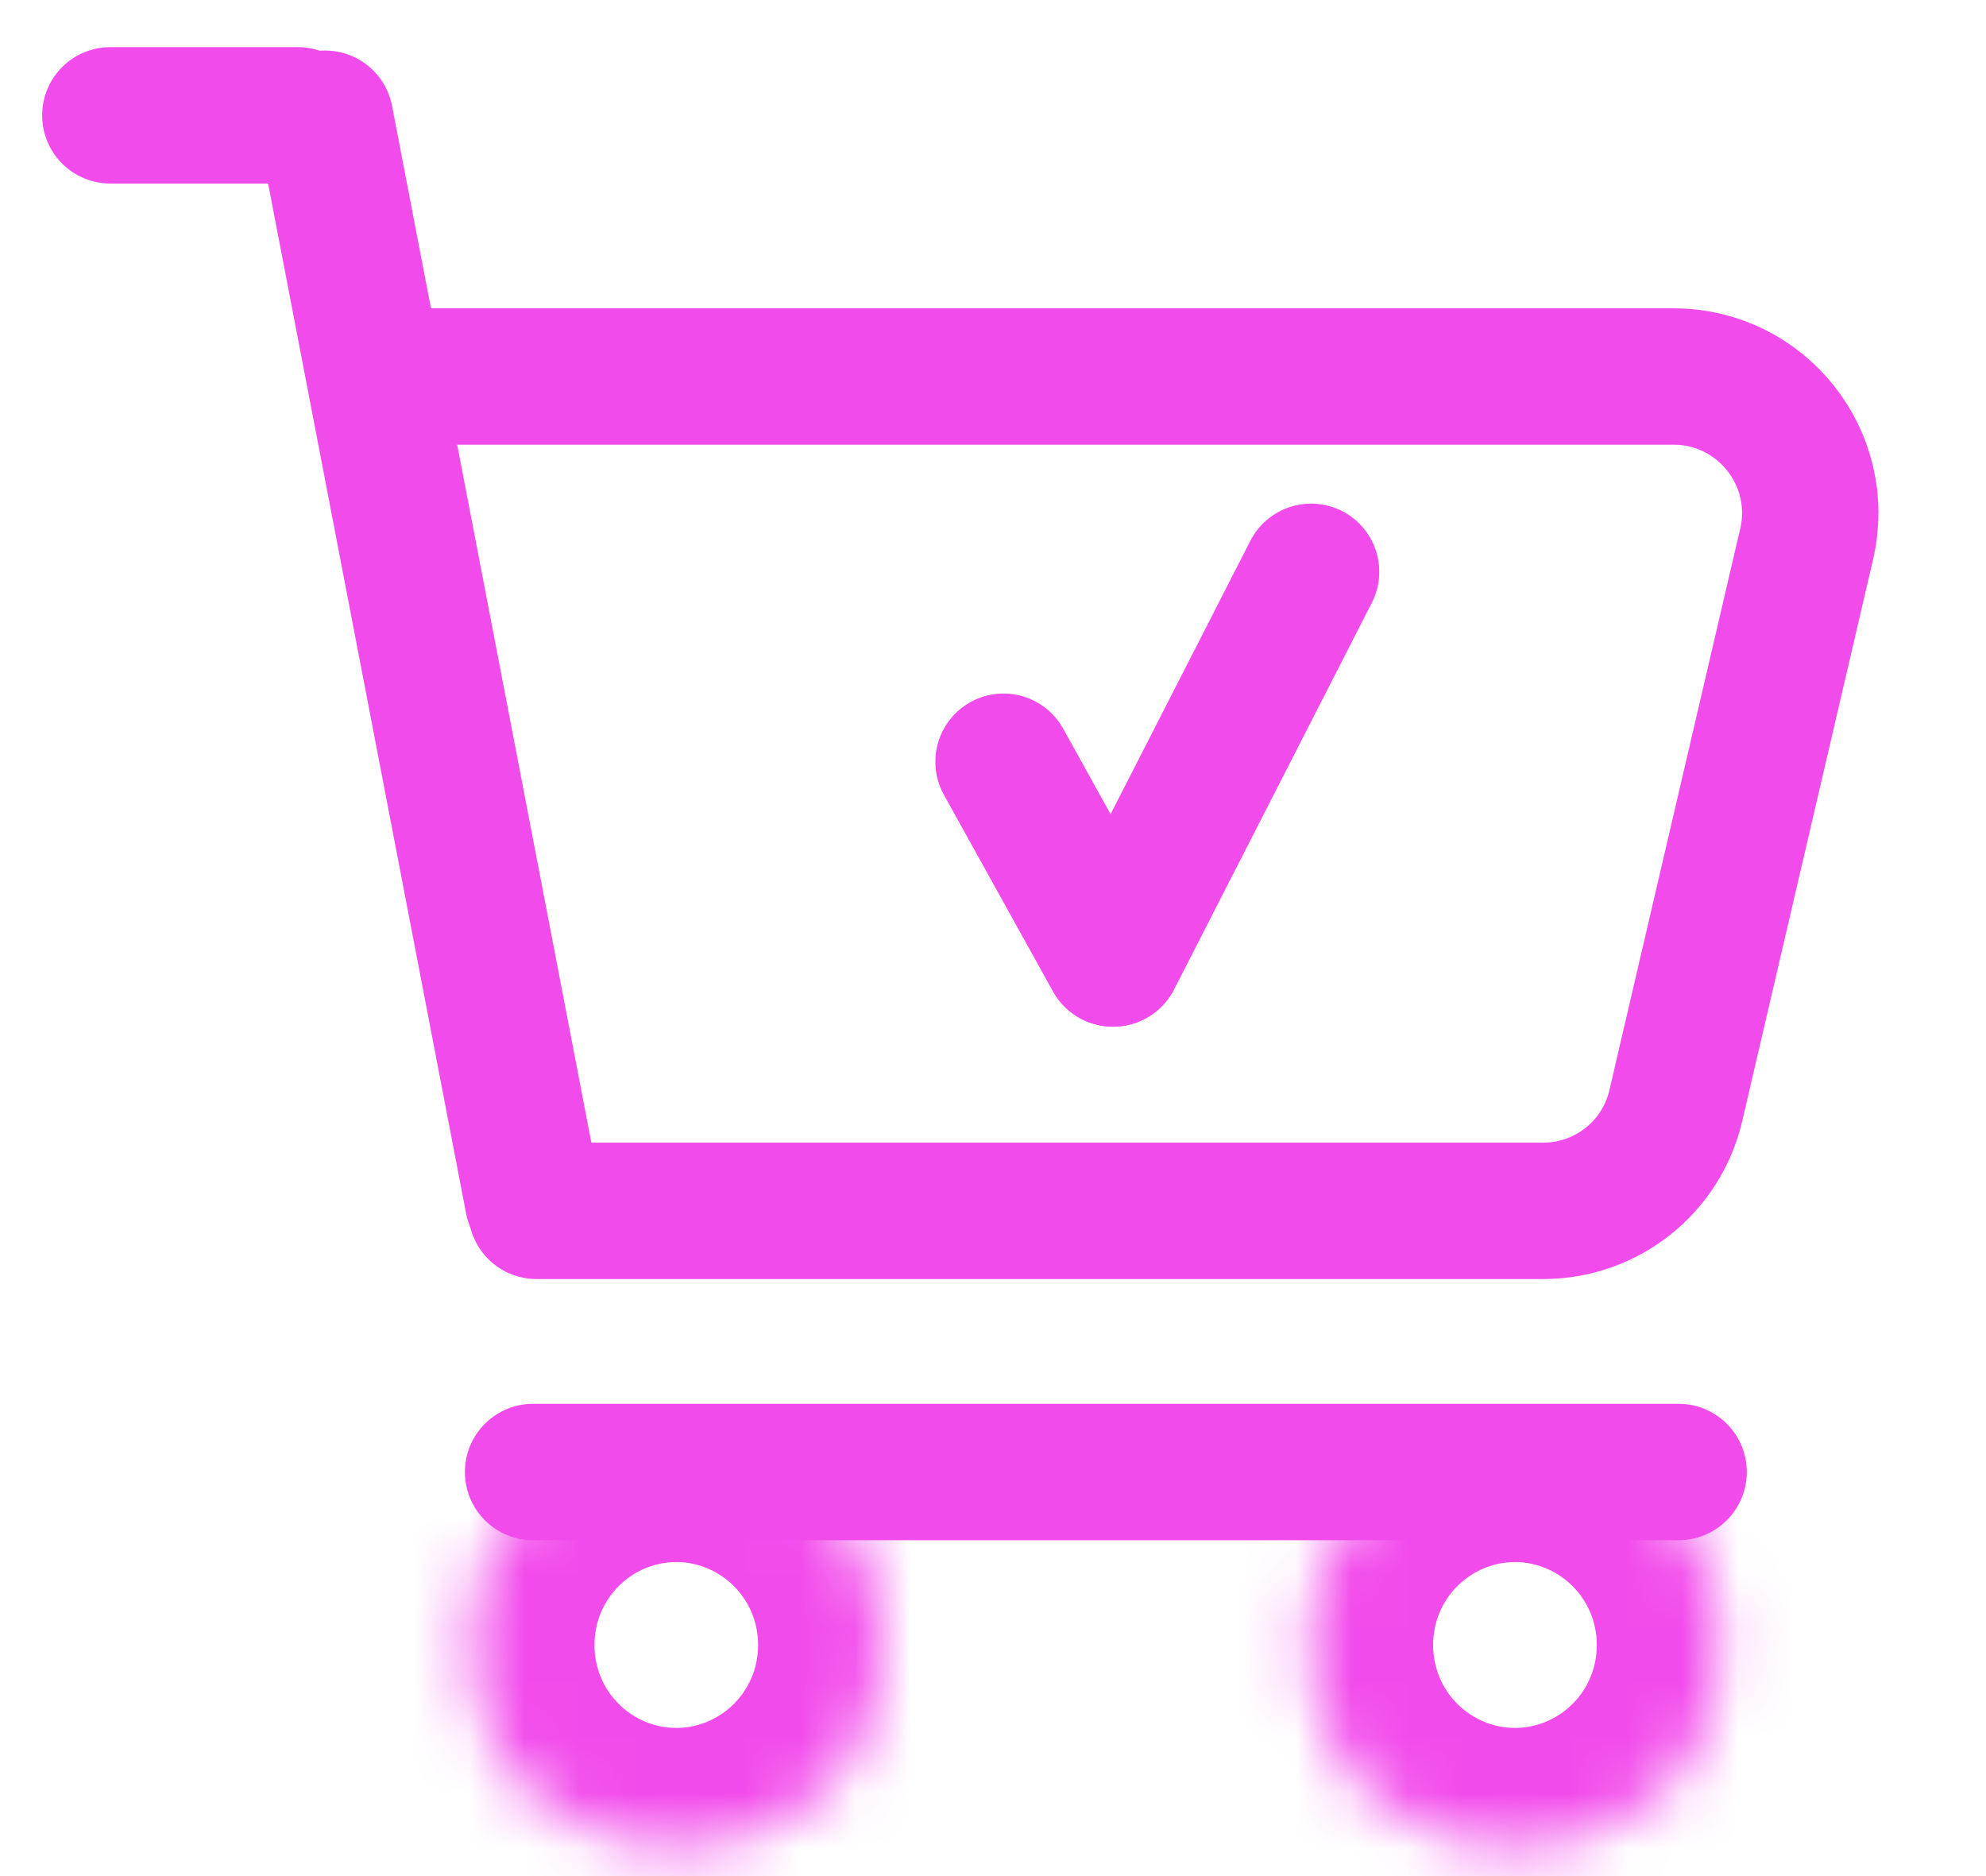 <svg width="36" height="34" viewBox="0 0 36 34" fill="none" xmlns="http://www.w3.org/2000/svg">
<path d="M2 2.09L5.399 2.09" stroke="#F24BEB" stroke-width="2.472" stroke-linecap="round"/>
<path d="M6.82 6.823L30.336 6.823C31.93 6.823 33.11 8.308 32.749 9.859L30.377 20.038C30.117 21.154 29.122 21.944 27.973 21.944L9.725 21.944" stroke="#F24BEB" stroke-width="2.472" stroke-linecap="round"/>
<path d="M30.428 26.677L9.663 26.677" stroke="#F24BEB" stroke-width="2.472" stroke-linecap="round"/>
<path d="M5.893 2.152L9.663 21.76" stroke="#F24BEB" stroke-width="2.472" stroke-linecap="round"/>
<mask id="path-5-inside-1_294_10828" fill="white">
<ellipse cx="12.259" cy="29.812" rx="3.708" ry="3.688"/>
</mask>
<path d="M10.776 29.812C10.776 28.956 11.466 28.309 12.259 28.309V38.691C17.147 38.691 21.158 34.742 21.158 29.812H10.776ZM12.259 28.309C13.051 28.309 13.742 28.956 13.742 29.812H3.36C3.36 34.742 7.37 38.691 12.259 38.691V28.309ZM13.742 29.812C13.742 30.669 13.051 31.315 12.259 31.315V20.933C7.37 20.933 3.36 24.882 3.36 29.812H13.742ZM12.259 31.315C11.466 31.315 10.776 30.669 10.776 29.812H21.158C21.158 24.882 17.147 20.933 12.259 20.933V31.315Z" fill="#F24BEB" mask="url(#path-5-inside-1_294_10828)"/>
<mask id="path-7-inside-2_294_10828" fill="white">
<ellipse cx="27.461" cy="29.812" rx="3.708" ry="3.688"/>
</mask>
<path d="M25.978 29.812C25.978 28.956 26.669 28.309 27.461 28.309V38.691C32.35 38.691 36.361 34.742 36.361 29.812H25.978ZM27.461 28.309C28.254 28.309 28.945 28.956 28.945 29.812H18.562C18.562 34.742 22.573 38.691 27.461 38.691V28.309ZM28.945 29.812C28.945 30.669 28.254 31.315 27.461 31.315V20.933C22.573 20.933 18.562 24.882 18.562 29.812H28.945ZM27.461 31.315C26.669 31.315 25.978 30.669 25.978 29.812H36.361C36.361 24.882 32.35 20.933 27.461 20.933V31.315Z" fill="#F24BEB" mask="url(#path-7-inside-2_294_10828)"/>
<path d="M18.191 13.805L20.169 17.37" stroke="#F24BEB" stroke-width="2.472" stroke-linecap="round"/>
<path d="M23.766 10.363L20.182 17.37" stroke="#F24BEB" stroke-width="2.472" stroke-linecap="round"/>
</svg>
